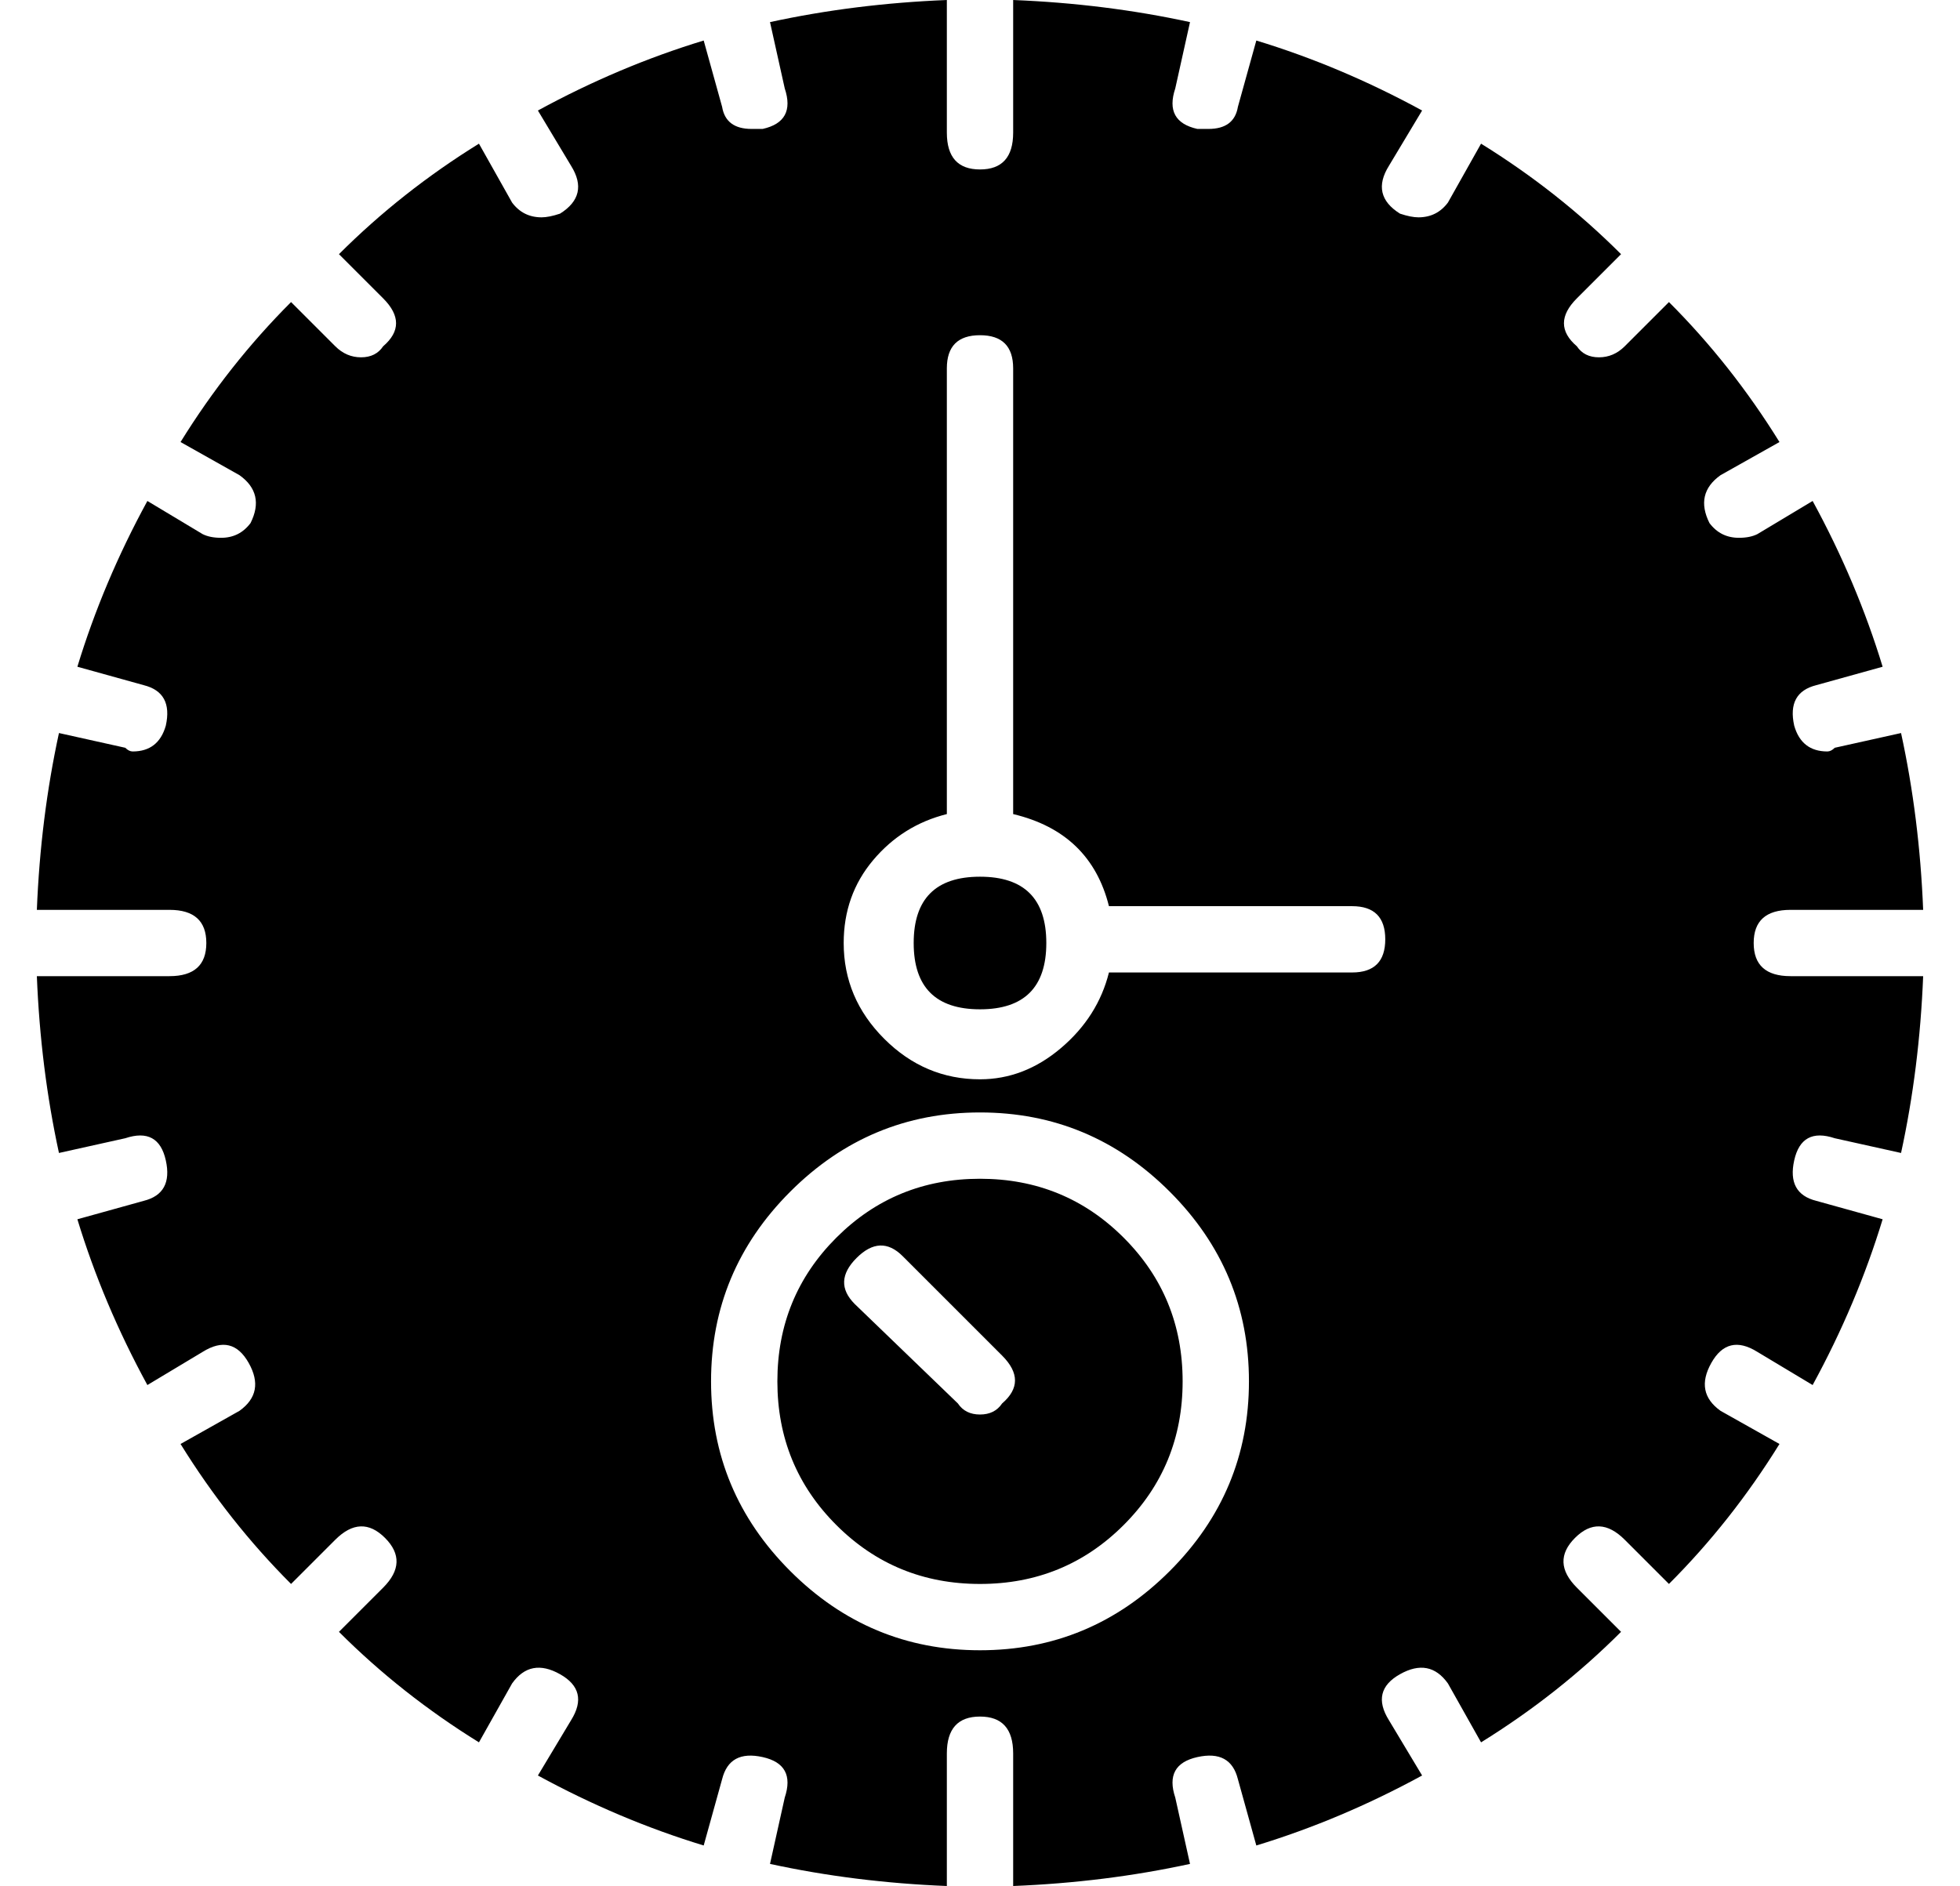 <?xml version="1.0" standalone="no"?>
<!DOCTYPE svg PUBLIC "-//W3C//DTD SVG 1.1//EN" "http://www.w3.org/Graphics/SVG/1.1/DTD/svg11.dtd" >
<svg xmlns="http://www.w3.org/2000/svg" xmlns:xlink="http://www.w3.org/1999/xlink" version="1.1" viewBox="-10 0 532 512">
  <g transform="matrix(1 0 0 -1 0 448)">
   <path fill="currentColor"
d="M238 192q0 18 18 18t18 -18t-18 -18t-18 18zM256 128q23 0 39 -16t16 -39t-16 -39t-39 -16t-39 16t-16 39t16 39t39 16zM262 67q7 6 0 13l-27 27q-6 6 -12.5 -0.5t-0.5 -12.5l28 -27q2 -3 6 -3t6 3zM466 192q0 -9 10 -9h36q-1 -25 -6 -48l-18 4q-9 3 -11 -6t6 -11l18 -5
q-7 -23 -19 -45l-15 9q-8 5 -12.5 -3t2.5 -13l16 -9q-13 -21 -30 -38l-12 12q-7 7 -13.5 0.5t0.5 -13.5l12 -12q-17 -17 -38 -30l-9 16q-5 7 -13 2.5t-3 -12.5l9 -15q-22 -12 -45 -19l-5 18q-2 8 -11 6t-6 -11l4 -18q-23 -5 -48 -6v36q0 10 -9 10t-9 -10v-36q-25 1 -48 6
l4 18q3 9 -6 11t-11 -6l-5 -18q-23 7 -45 19l9 15q5 8 -3 12.5t-13 -2.5l-9 -16q-21 13 -38 30l12 12q7 7 0.5 13.5t-13.5 -0.5l-12 -12q-17 17 -30 38l16 9q7 5 2.5 13t-12.5 3l-15 -9q-12 22 -19 45l18 5q8 2 6 11t-11 6l-18 -4q-5 23 -6 48h36q10 0 10 9t-10 9h-36
q1 25 6 48l18 -4q1 -1 2 -1q7 0 9 7q2 9 -6 11l-18 5q7 23 19 45l15 -9q2 -1 5 -1q5 0 8 4q4 8 -3 13l-16 9q13 21 30 38l12 -12q3 -3 7 -3t6 3q7 6 0 13l-12 12q17 17 38 30l9 -16q3 -4 8 -4q2 0 5 1q8 5 3 13l-9 15q22 12 45 19l5 -18q1 -6 8 -6h3q9 2 6 11l-4 18
q23 5 48 6v-36q0 -10 9 -10t9 10v36q25 -1 48 -6l-4 -18q-3 -9 6 -11h3q7 0 8 6l5 18q23 -7 45 -19l-9 -15q-5 -8 3 -13q3 -1 5 -1q5 0 8 4l9 16q21 -13 38 -30l-12 -12q-7 -7 0 -13q2 -3 6 -3t7 3l12 12q17 -17 30 -38l-16 -9q-7 -5 -3 -13q3 -4 8 -4q3 0 5 1l15 9
q12 -22 19 -45l-18 -5q-8 -2 -6 -11q2 -7 9 -7q1 0 2 1l18 4q5 -23 6 -48h-36q-10 0 -10 -9zM256 0q30 0 51.5 21.5t21.5 51.5t-21.5 51.5t-51.5 21.5t-51.5 -21.5t-21.5 -51.5t21.5 -51.5t51.5 -21.5zM357 184q9 0 9 9t-9 9h-66q-5 20 -26 25v121q0 9 -9 9t-9 -9v-121
q-12 -3 -20 -12.5t-8 -22.5q0 -15 11 -26t26 -11q12 0 22 8.5t13 20.5h66z" />
  </g>

</svg>
